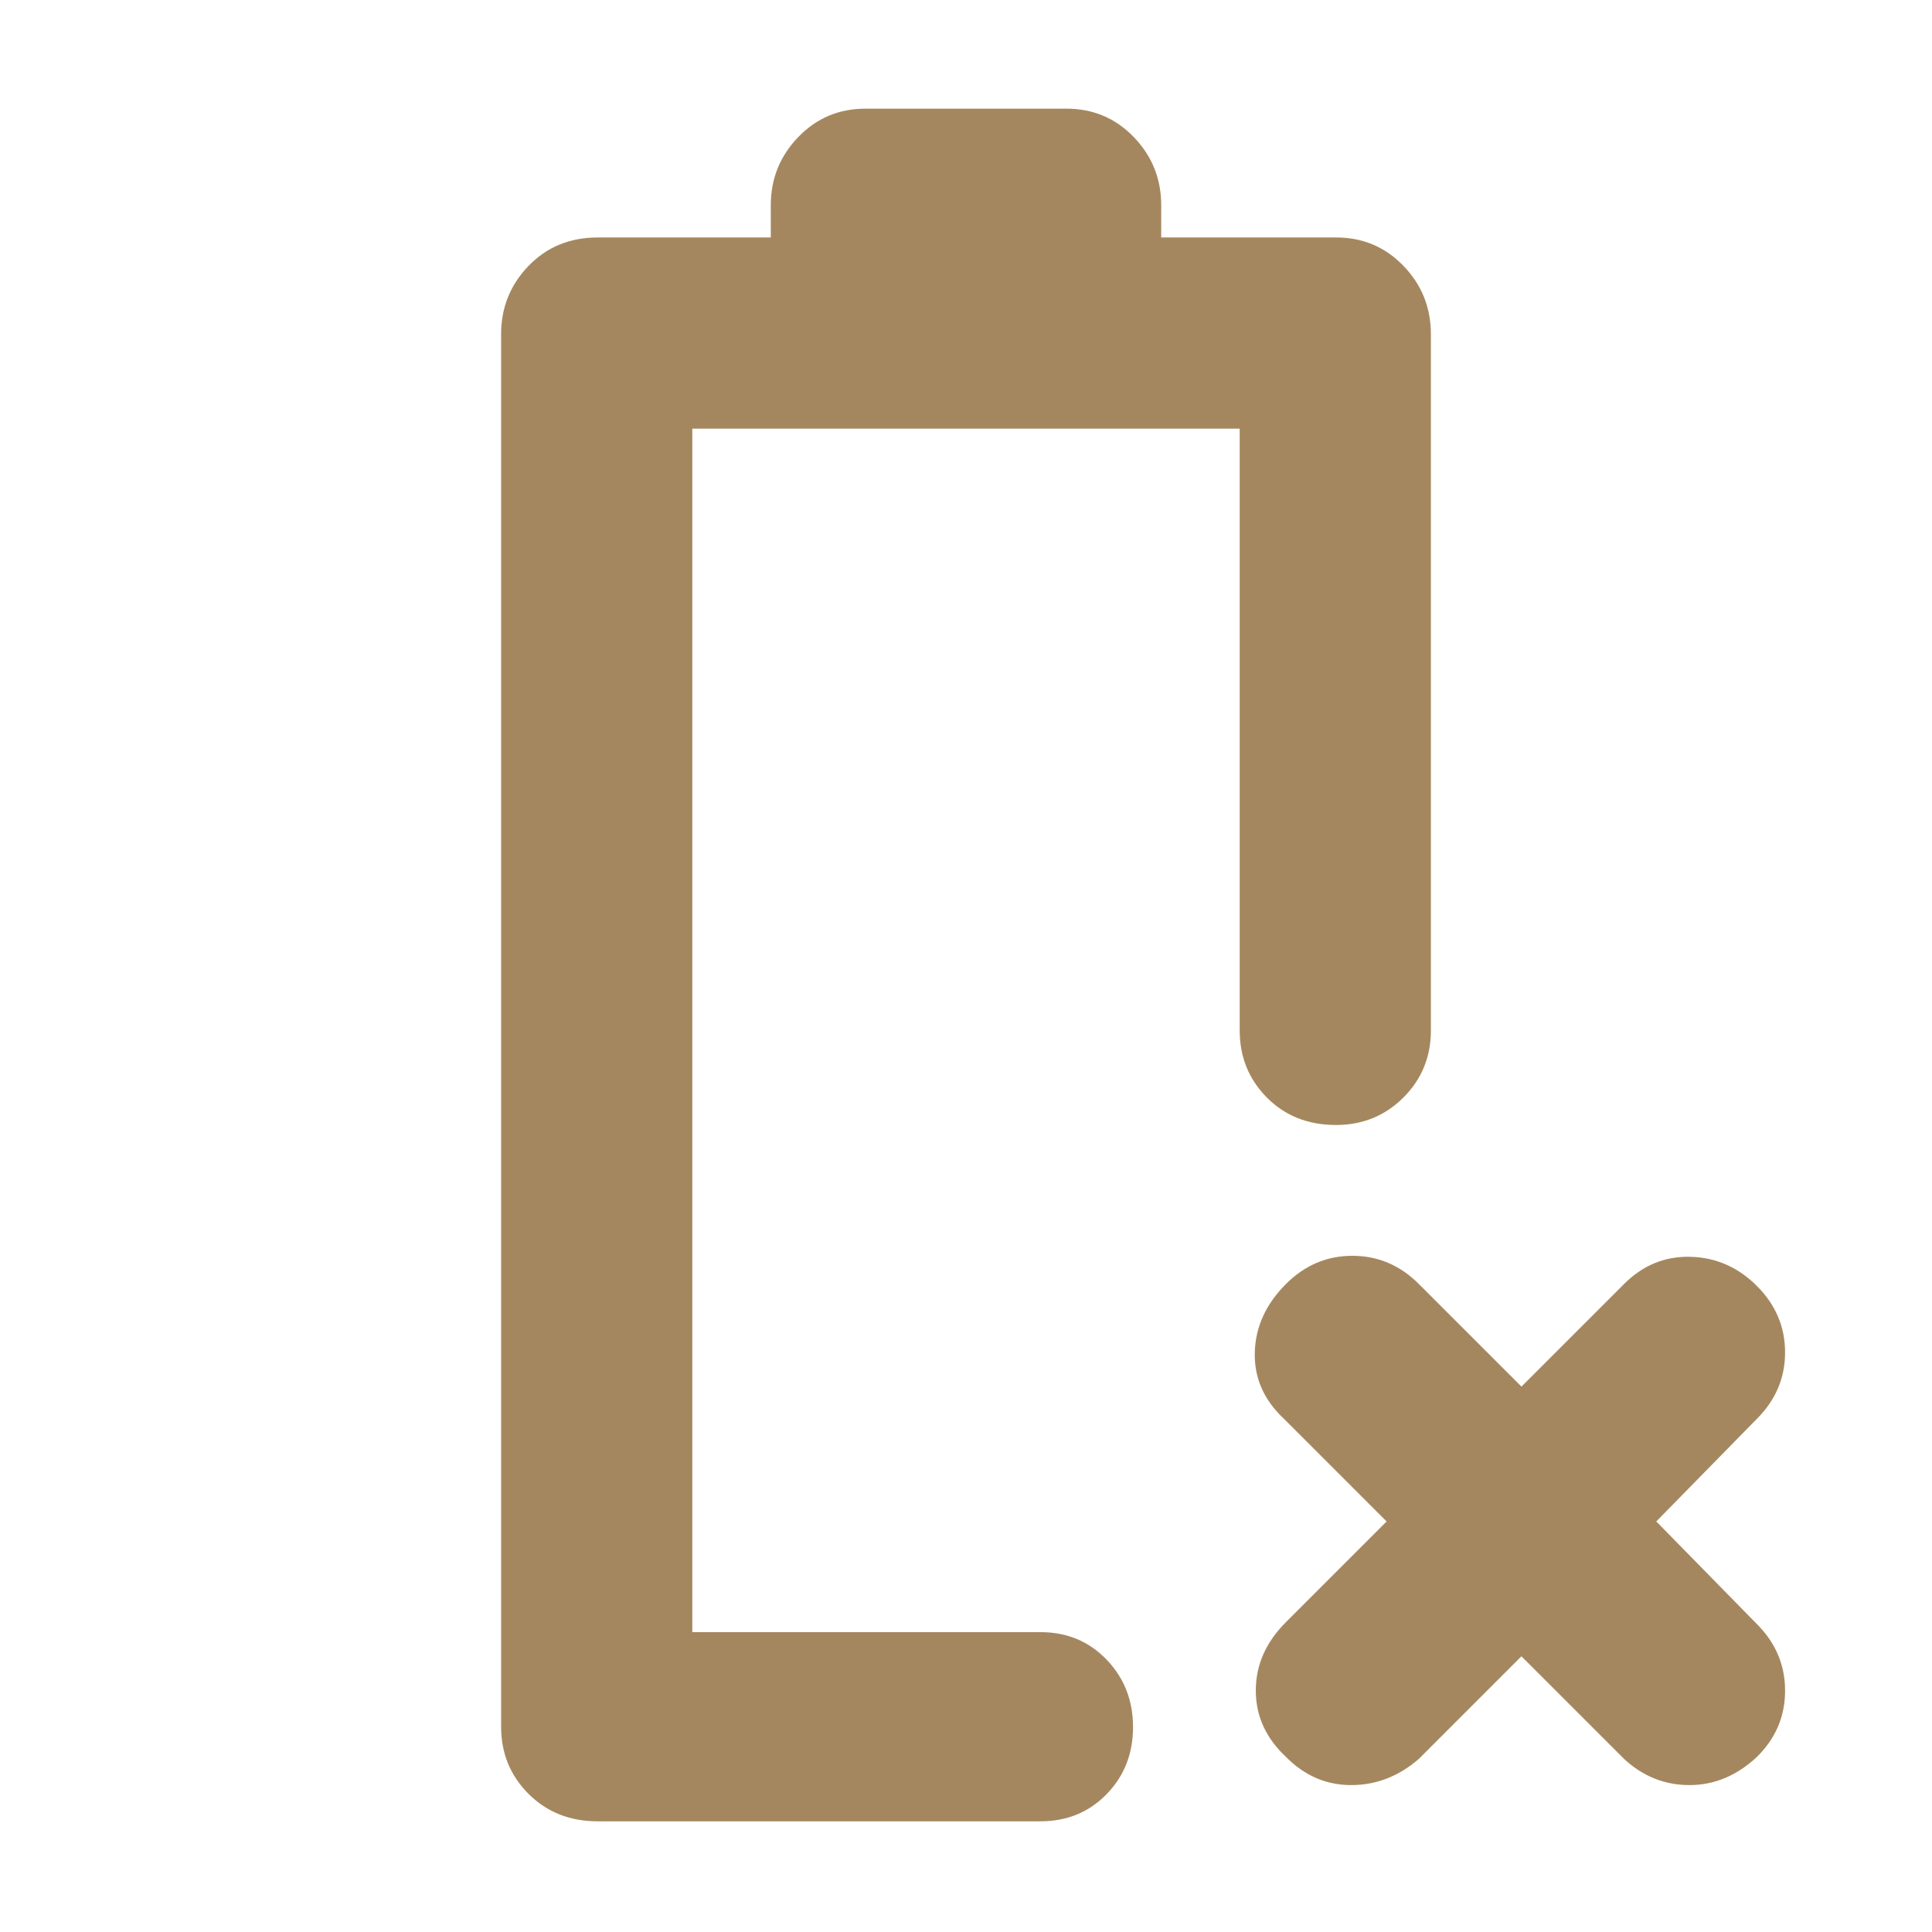 <svg xmlns="http://www.w3.org/2000/svg" height="48" viewBox="0 -960 960 960" width="48"><path fill="rgb(165, 135, 95)" d="M297-55q-20.75 0-34.37-13.63Q249-82.25 249-102v-692q0-19.75 13.63-33.88Q276.25-842 297-842h86v-16q0-19.75 13.63-33.88Q410.25-906 430-906h100q19.75 0 33.38 14.12Q577-877.75 577-858v16h87q19.75 0 33.38 14.12Q711-813.75 711-794v346q0 19.75-13.68 33.37Q683.65-401 663.82-401q-20.82 0-34.32-13.63Q616-428.25 616-448v-299H344v598h173q19.75 0 32.88 13.68Q563-121.65 563-101.82 563-82 549.88-68.5 536.75-55 517-55H297Zm47-94Zm412 12-51 51q-15 13-33.6 13T639-87q-15-14-15-33t15-34l50-50-51-51q-15-14-14.5-33t15.5-34q14-14 33-14t33 14l51 51 51-51q14-14 33-13.5t33 14.5q14 14 14 33t-14 33l-50 51 50 51q14 14 14 33.1T873-87q-15 14-33.5 14T807-86l-51-51Z"/></svg>